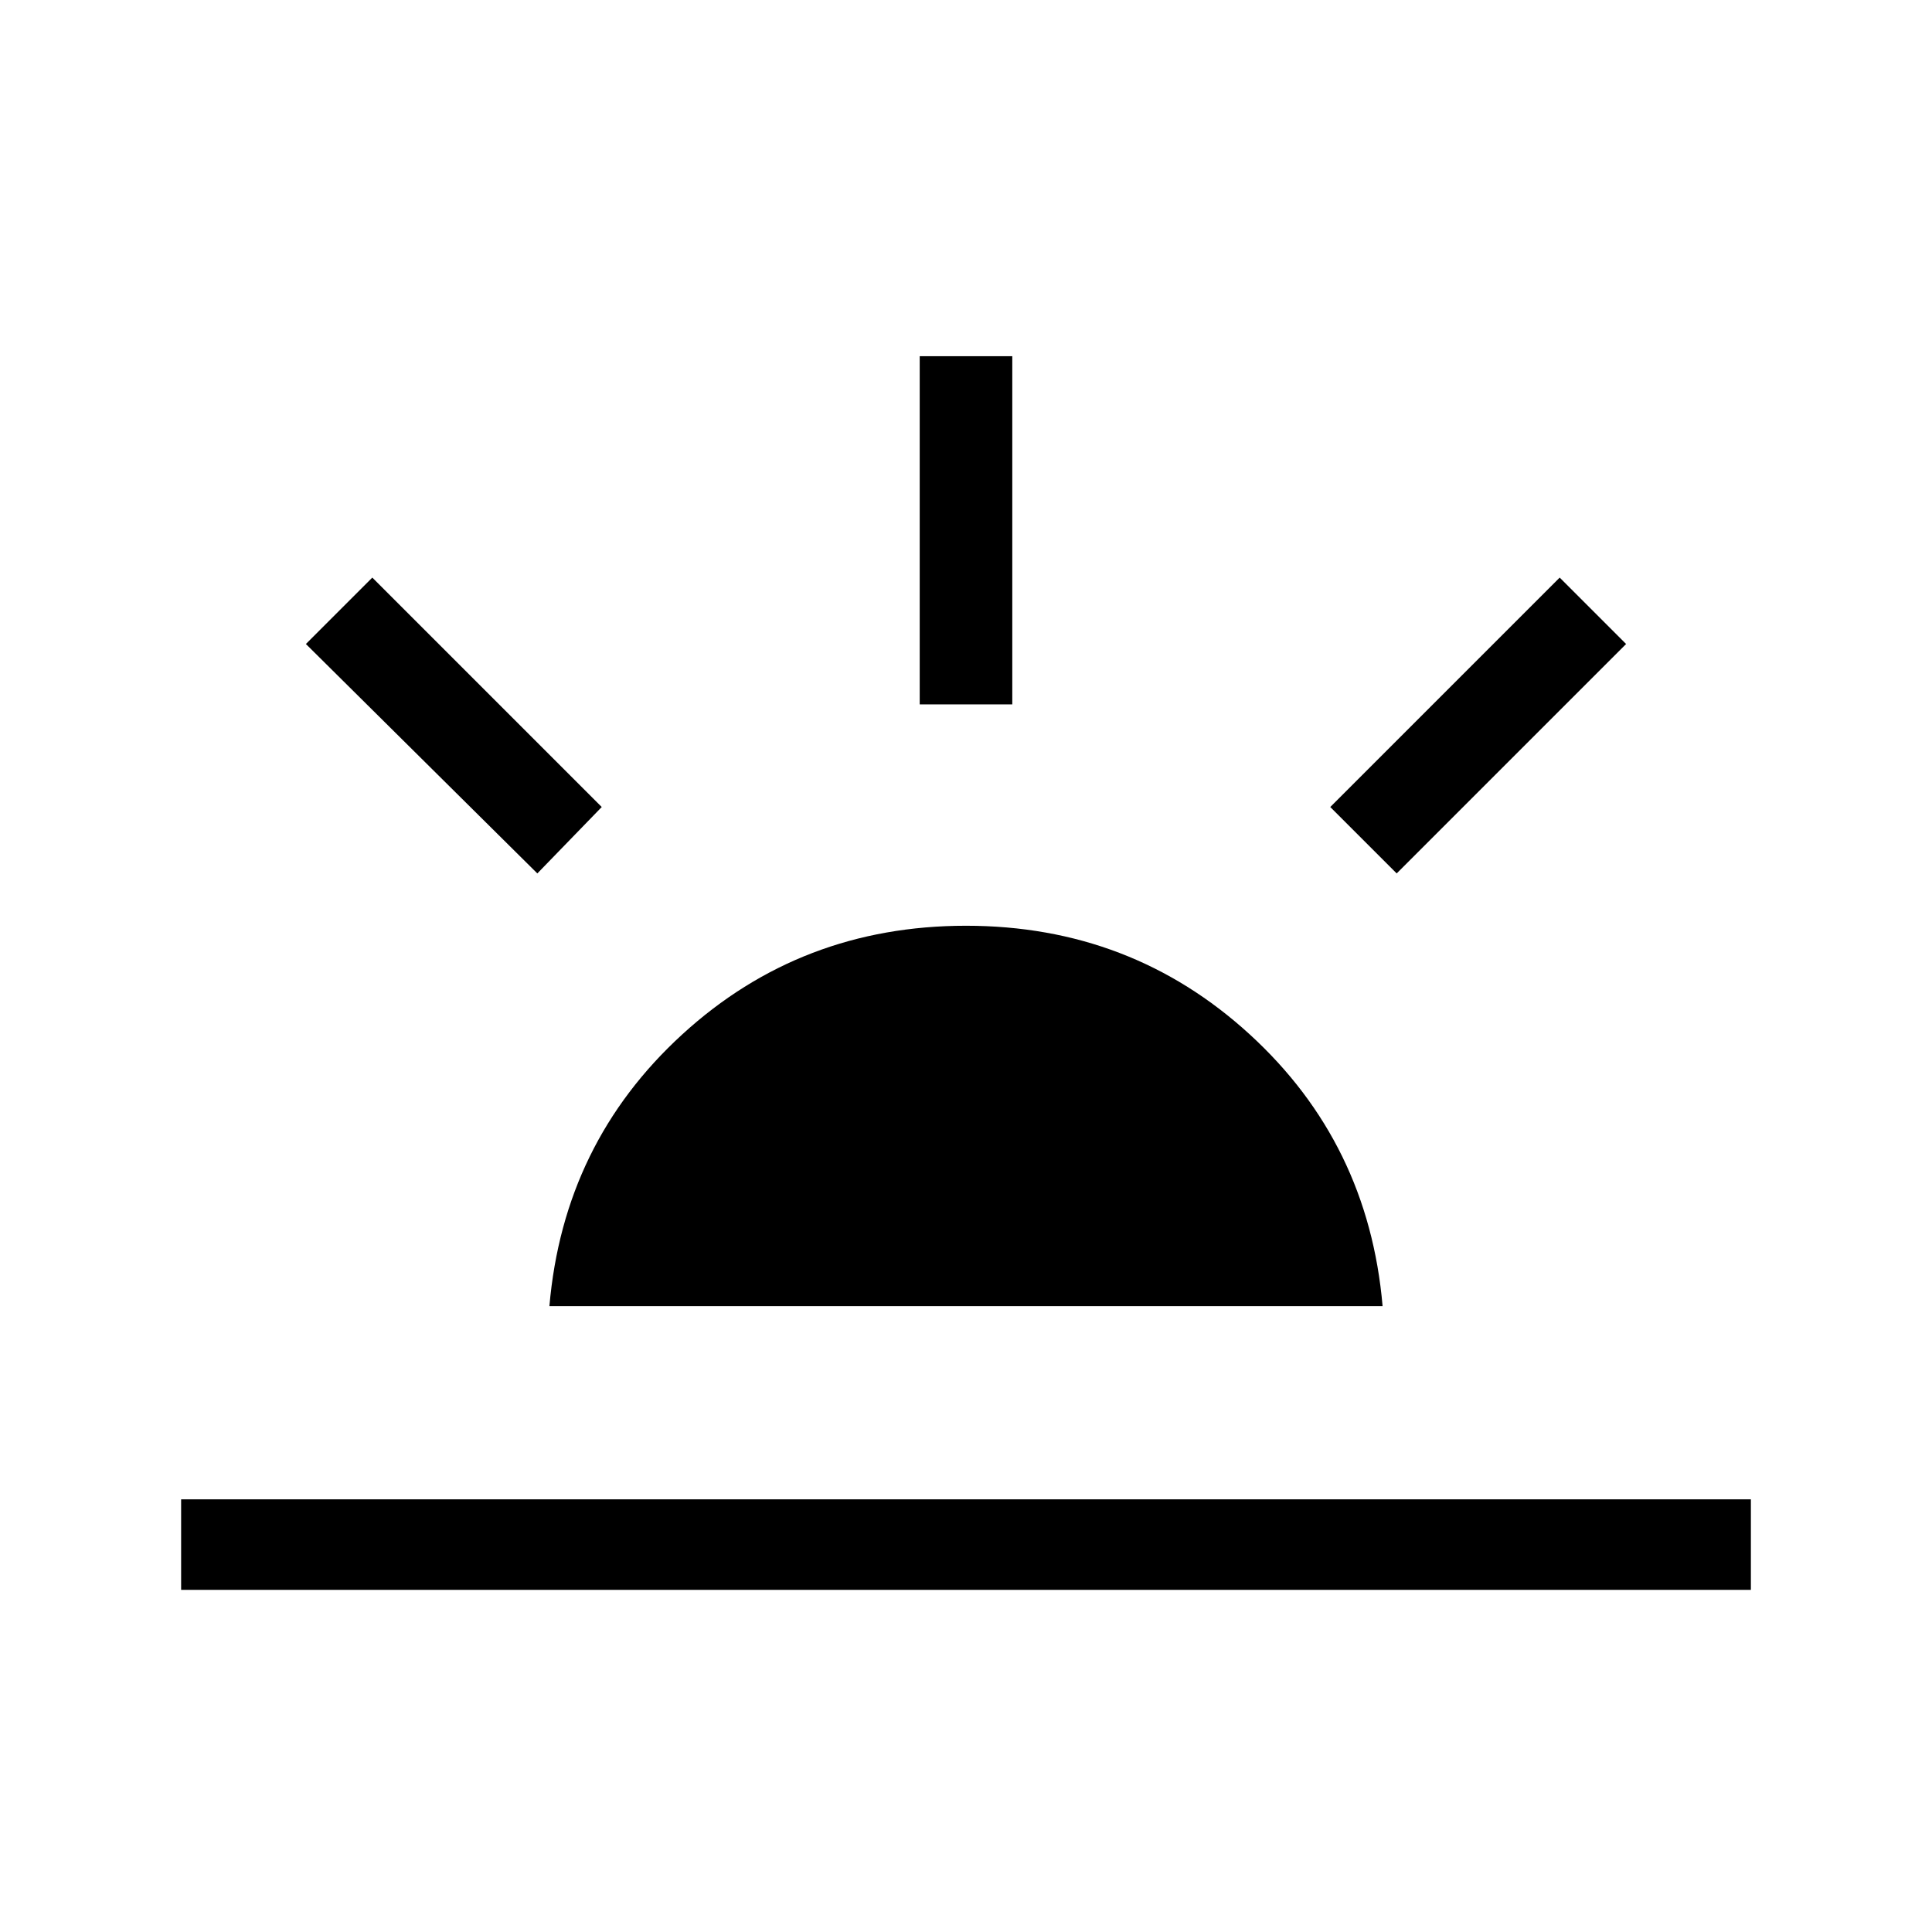 <svg xmlns="http://www.w3.org/2000/svg" height="48" width="48"><path d="m34.7 21.7-1.65-1.65 5.7-5.7L40.4 16ZM4.5 39.5v-2.25h39v2.25Zm18.35-22V8.85h2.3v8.65Zm-9.5 4.2L7.6 16l1.65-1.65 5.7 5.7Zm.3 10.75q.35-4.05 3.3-6.75Q19.9 23 24 23t7.05 2.7q2.95 2.7 3.3 6.75Z"/></svg>